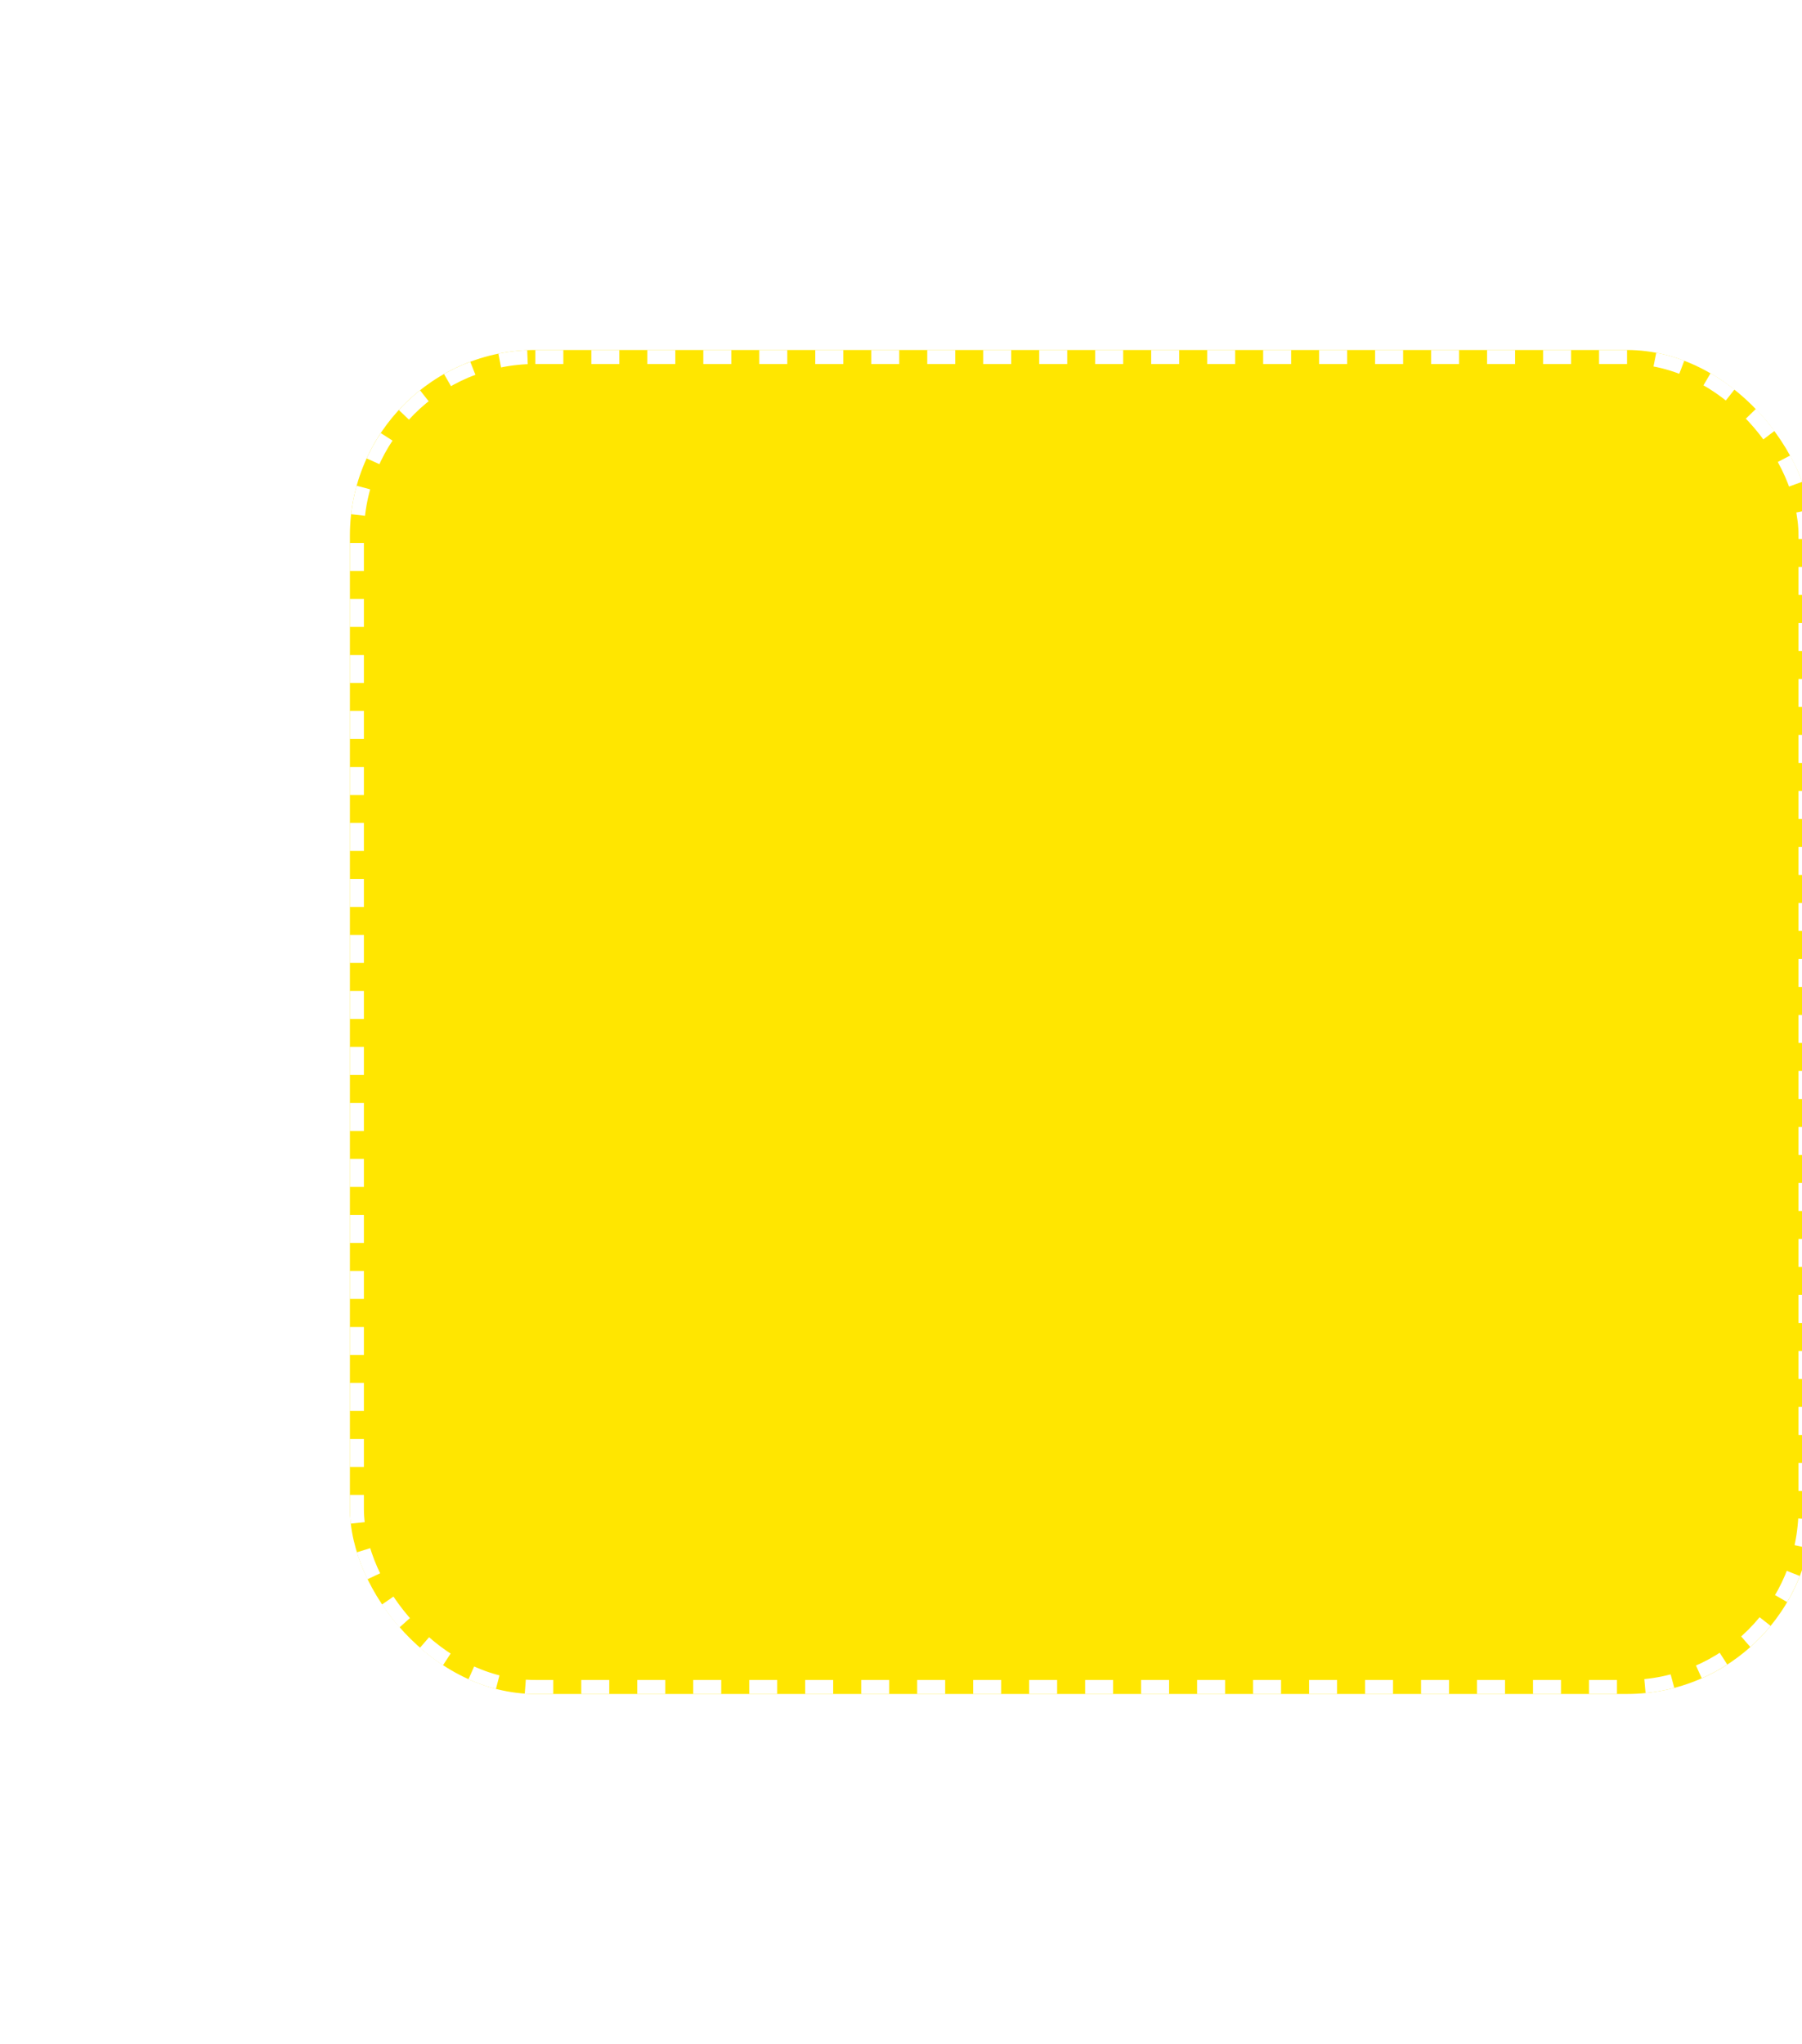 <svg width="515" height="584" viewBox="0 0 515 584" fill="none" xmlns="http://www.w3.org/2000/svg">
<g filter="url(#filter0_d_2_7)">
<rect x="50" y="50" width="418" height="384" rx="53" fill="#FFE600"/>
<rect x="52" y="52" width="414" height="380" rx="51" stroke="white" stroke-width="4" stroke-dasharray="8 8"/>
</g>
<defs>
<filter id="filter0_d_2_7" x="0" y="0" width="618" height="584" filterUnits="userSpaceOnUse" color-interpolation-filters="sRGB">
<feFlood flood-opacity="0" result="BackgroundImageFix"/>
<feColorMatrix in="SourceAlpha" type="matrix" values="0 0 0 0 0 0 0 0 0 0 0 0 0 0 0 0 0 0 127 0" result="hardAlpha"/>
<feOffset dx="50" dy="50"/>
<feGaussianBlur stdDeviation="50"/>
<feComposite in2="hardAlpha" operator="out"/>
<feColorMatrix type="matrix" values="0 0 0 0 0 0 0 0 0 0 0 0 0 0 0 0 0 0 0.5 0"/>
<feBlend mode="normal" in2="BackgroundImageFix" result="effect1_dropShadow_2_7"/>
<feBlend mode="normal" in="SourceGraphic" in2="effect1_dropShadow_2_7" result="shape"/>
</filter>
</defs>
</svg>
